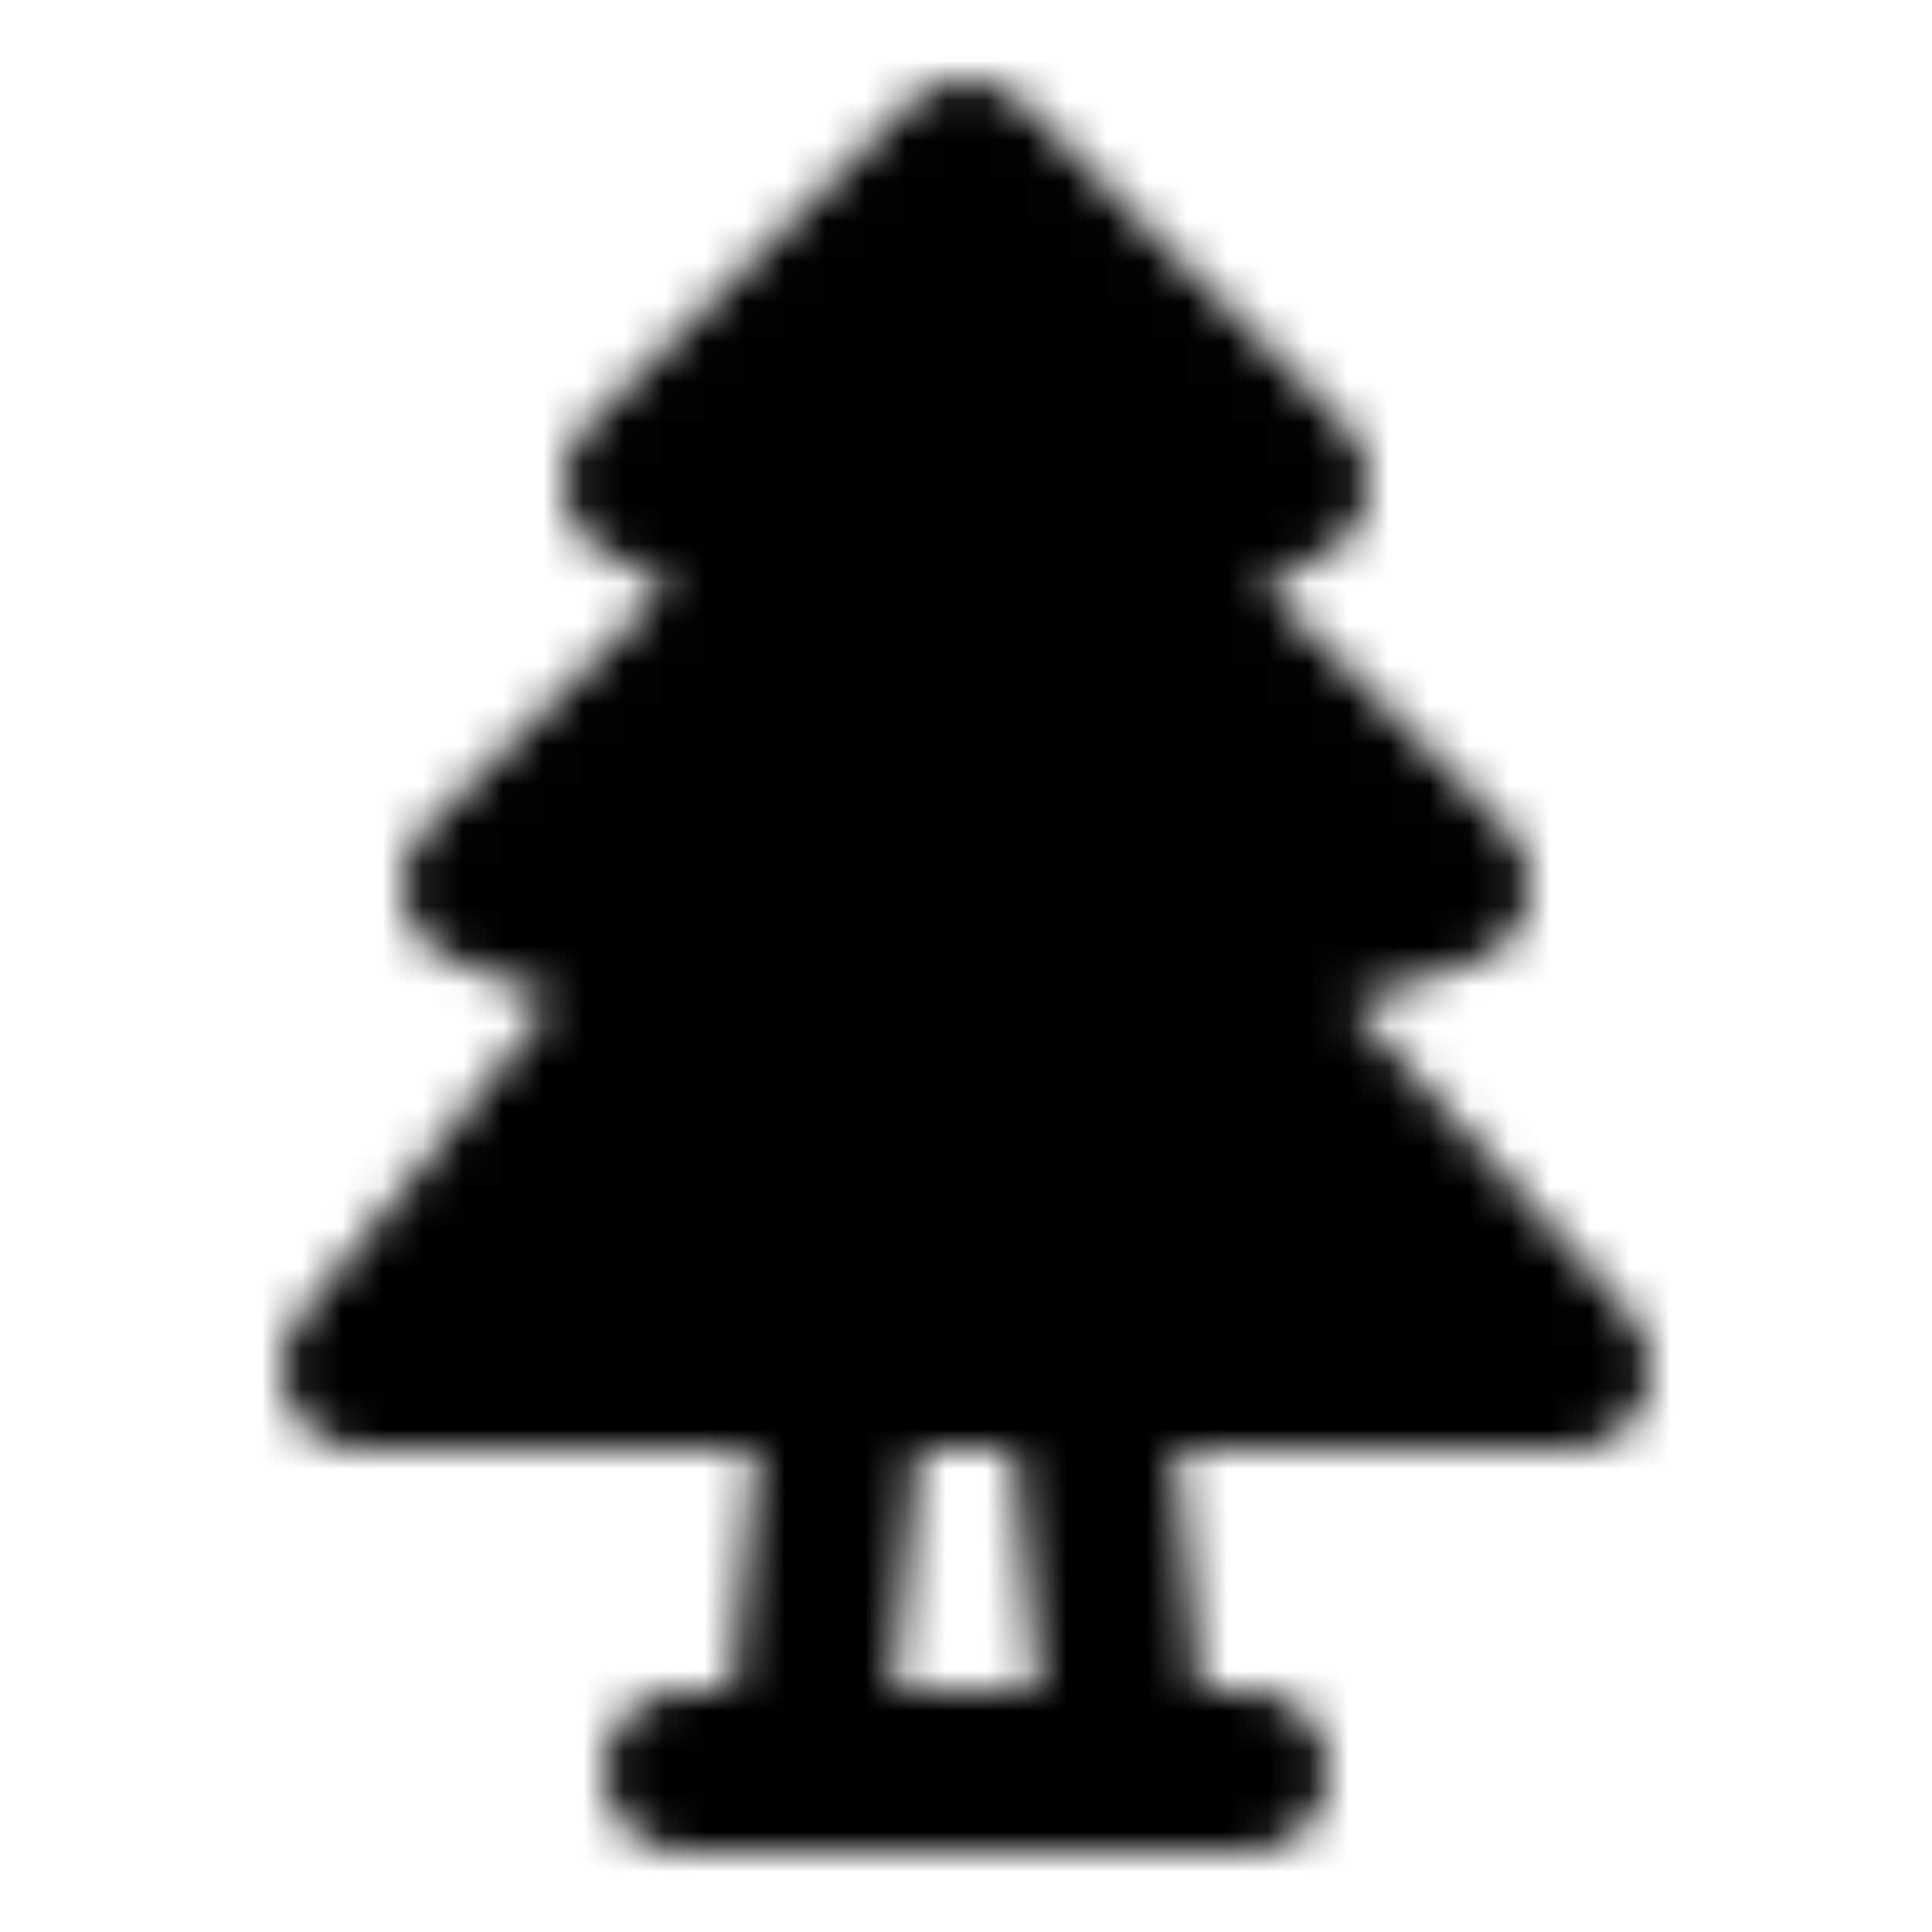 <svg xmlns="http://www.w3.org/2000/svg" width="1em" height="1em" viewBox="0 0 48 48"><defs><mask id="IconifyId195ad048a32870fdf22079"><g fill="none" stroke="#fff" stroke-linecap="round" stroke-linejoin="round" stroke-width="4"><path fill="#555" d="m20 14l-4-2l8-8l8 8l-4 2l8 8l-6 2l9 10H9l8-10l-5-2z"/><path d="M31 44H17m4-10l-1 10m7-10l1 10"/></g></mask></defs><path fill="currentColor" d="M0 0h48v48H0z" mask="url(#IconifyId195ad048a32870fdf22079)"/></svg>